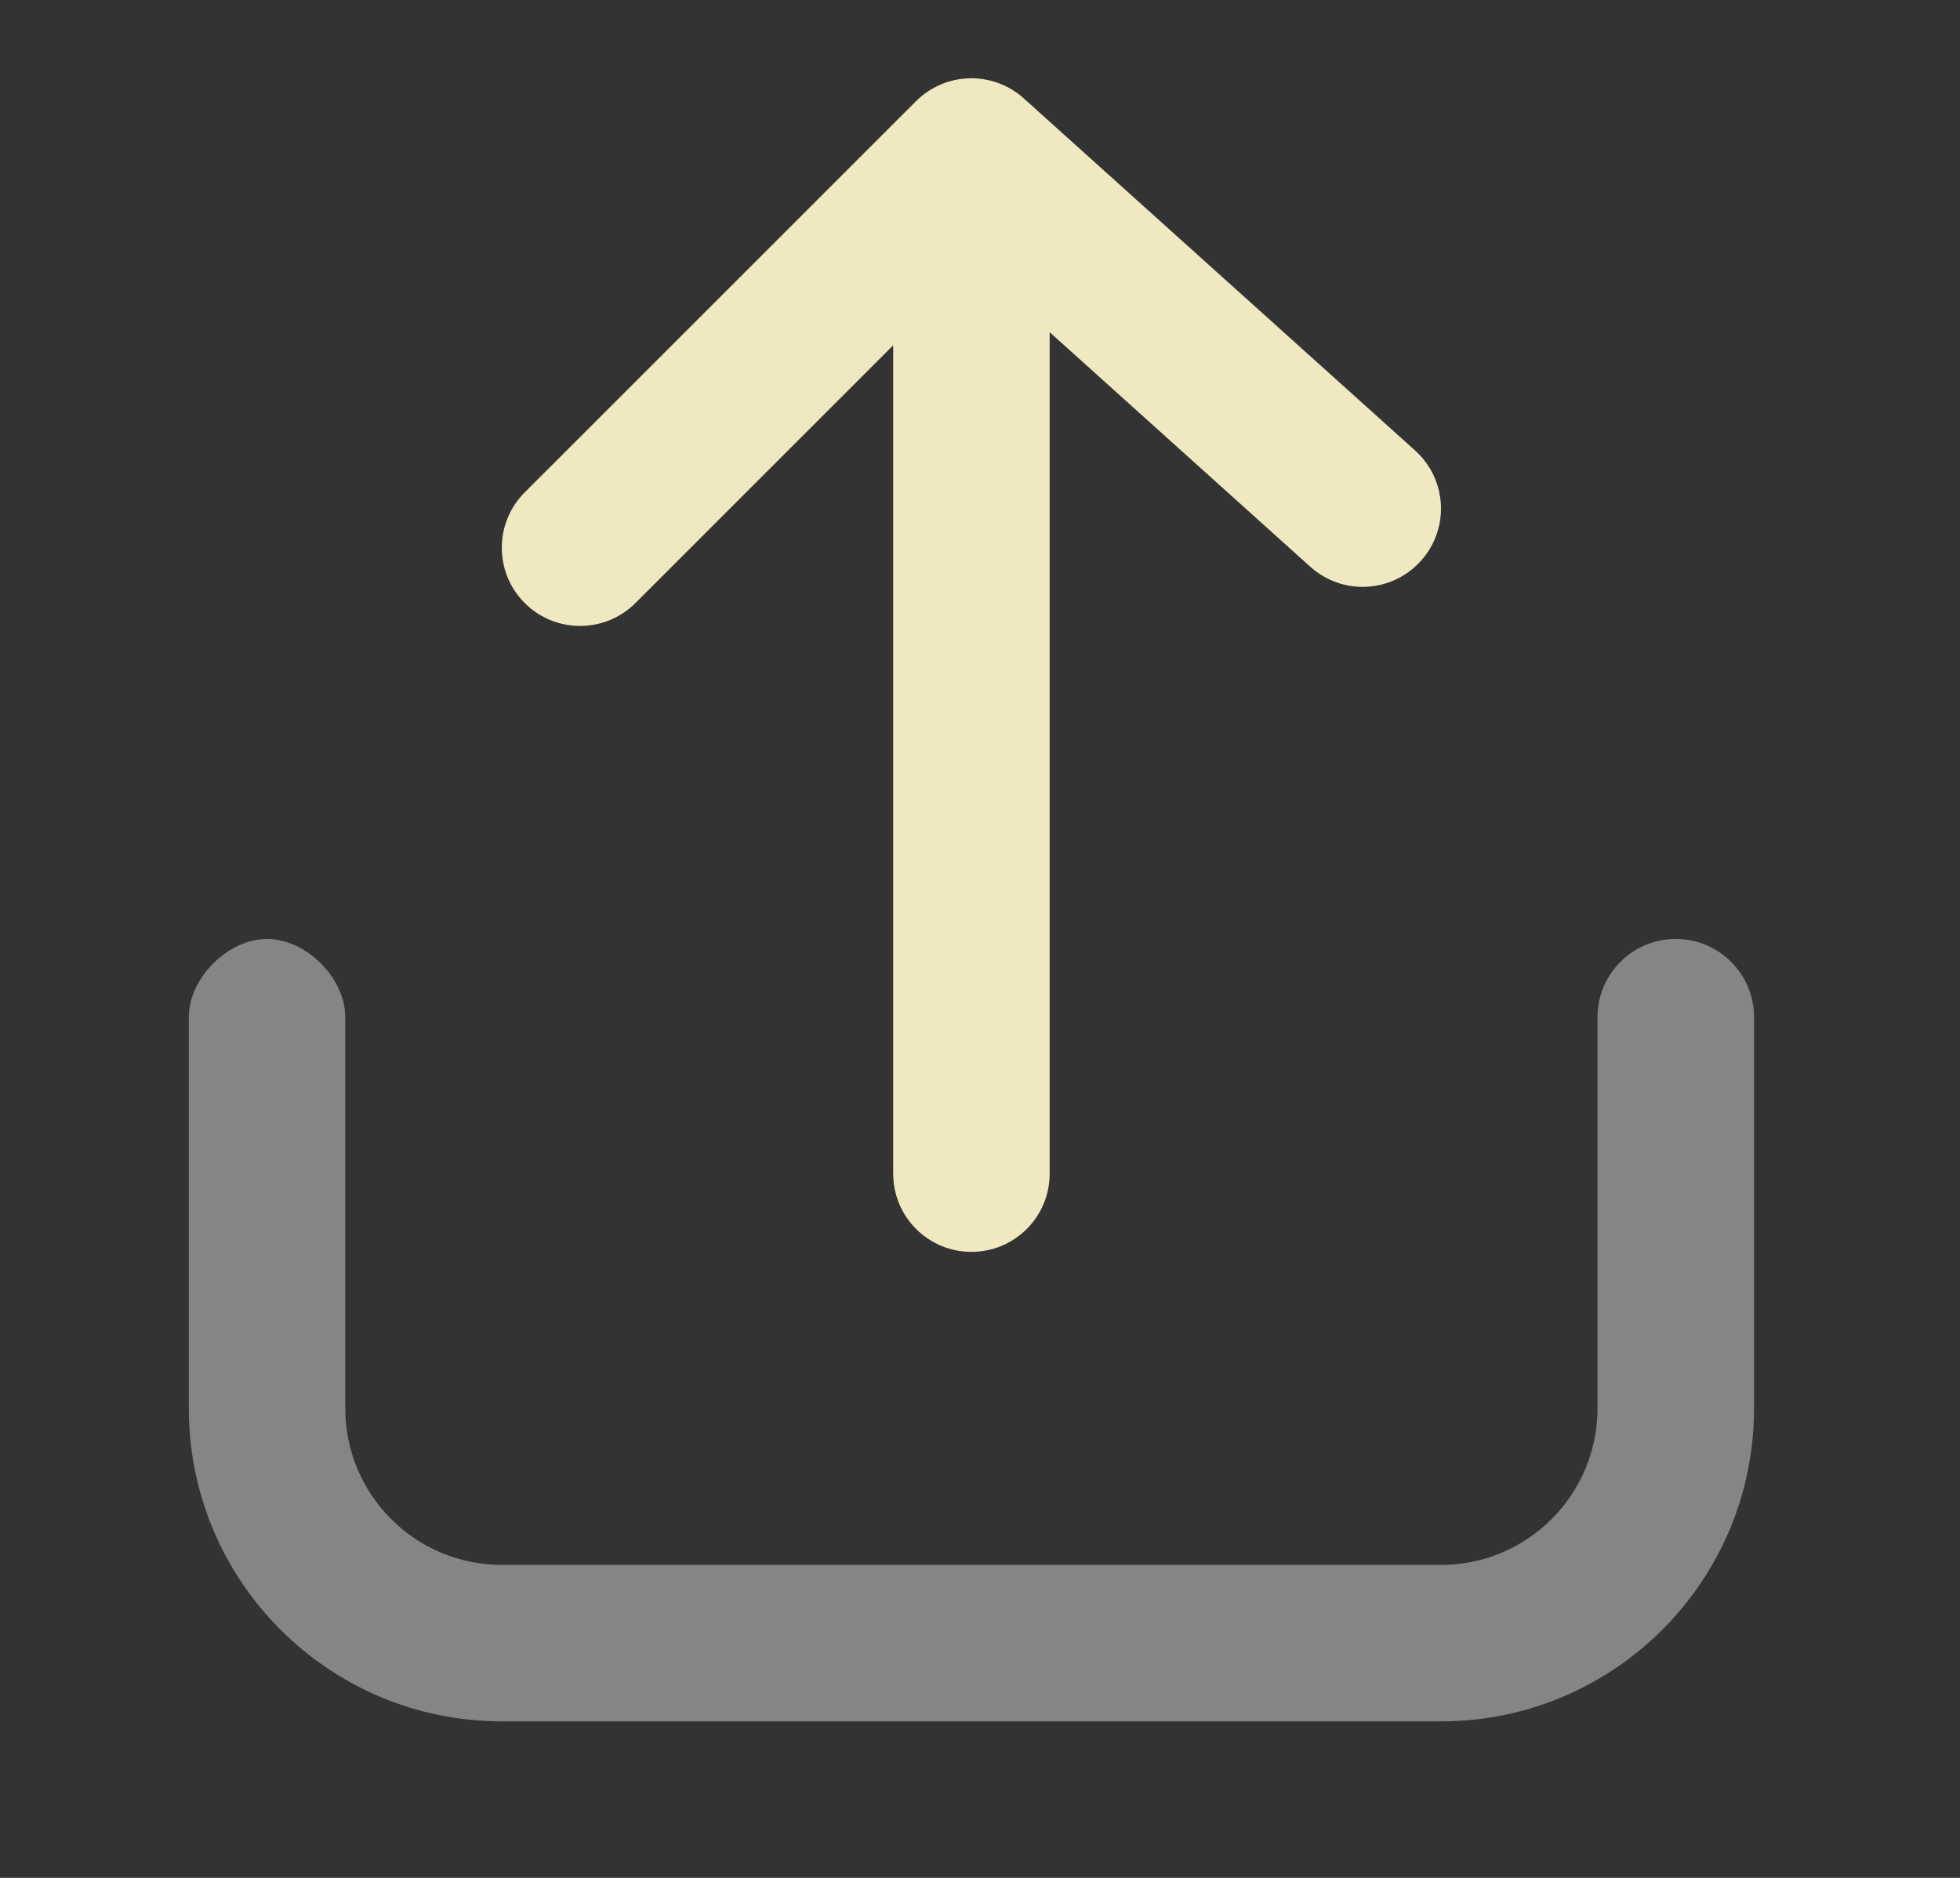 <svg width="24" height="23" viewBox="0 0 24 23" fill="none" xmlns="http://www.w3.org/2000/svg">
<rect x="0" y="0" width="24" height="23" fill="#333333" stroke="none"/>
<path opacity="0.4" d="M2.312 12.458C2.312 11.979 2.791 11.5 3.27 11.5C3.749 11.5 4.228 11.979 4.228 12.458C4.228 12.778 4.228 14.375 4.228 17.25C4.228 18.308 5.086 19.167 6.145 19.167H17.645C18.703 19.167 19.561 18.308 19.561 17.25V12.458C19.561 11.929 19.991 11.5 20.52 11.5C21.049 11.5 21.478 11.929 21.478 12.458V17.25C21.478 19.367 19.762 21.083 17.645 21.083H6.145C4.028 21.083 2.312 19.367 2.312 17.25C2.312 14.375 2.312 12.778 2.312 12.458Z" fill="white"/>
<path d="M12.853 2.875C12.853 2.346 12.424 1.917 11.895 1.917C11.366 1.917 10.937 2.346 10.937 2.875V14.375C10.937 14.904 11.366 15.333 11.895 15.333C12.424 15.333 12.853 14.904 12.853 14.375V2.875Z" fill="#F0E8C0"/>
<path d="M11.929 3.237L7.781 7.386C7.406 7.76 6.799 7.76 6.425 7.386C6.051 7.012 6.051 6.405 6.425 6.031L11.217 1.239C11.577 0.879 12.157 0.864 12.536 1.205L17.327 5.517C17.721 5.871 17.753 6.477 17.398 6.87C17.044 7.264 16.439 7.296 16.045 6.942L11.929 3.237Z" fill="#F0E8C0"/>
</svg>
